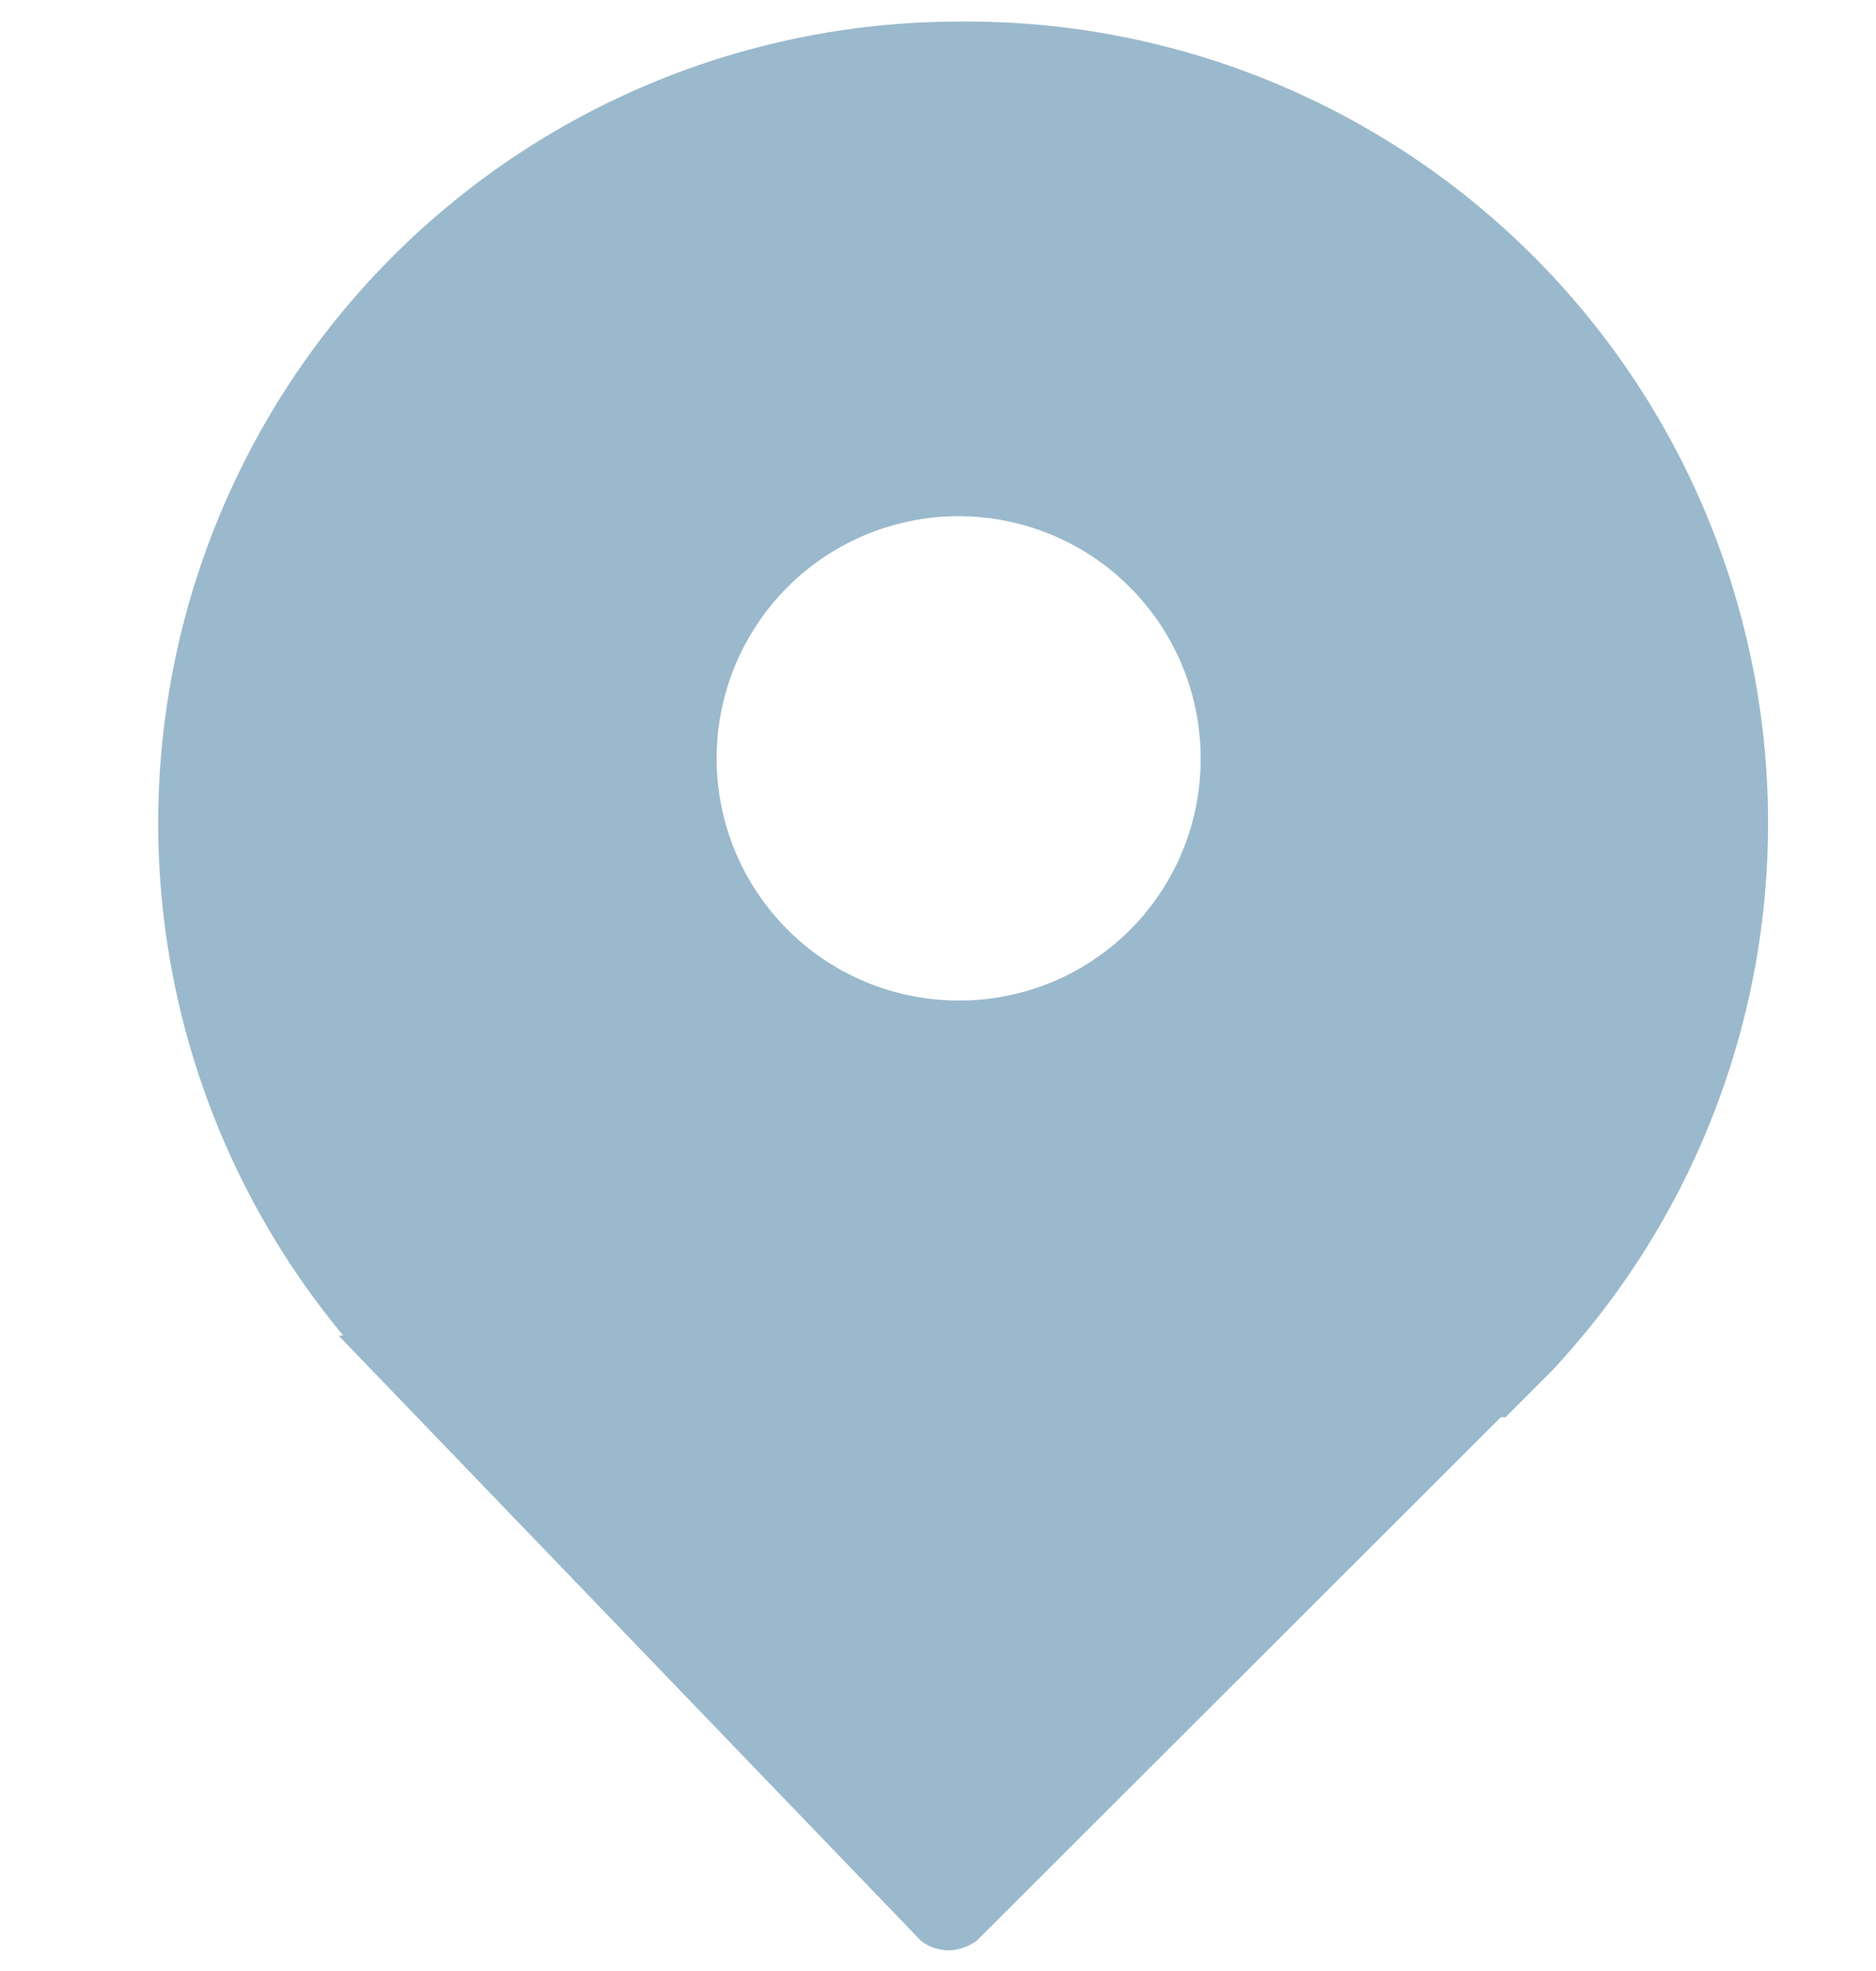 <svg id="Слой_1" data-name="Слой 1" xmlns="http://www.w3.org/2000/svg" viewBox="0 0 20 21"><defs><style>.cls-1{fill:#9ab9cd;}</style></defs><title>local</title><path class="cls-1" d="M10.22.23a8.54,8.54,0,0,0-6.56,14H3.61l6.21,6.45a.5.5,0,0,0,.31.1.55.55,0,0,0,.28-.1L16,15.1l.05,0,.49-.49A8.54,8.54,0,0,0,10.22.23Zm0,10.43A2.58,2.58,0,1,1,12.8,8.09,2.57,2.57,0,0,1,10.22,10.66Z"/></svg>